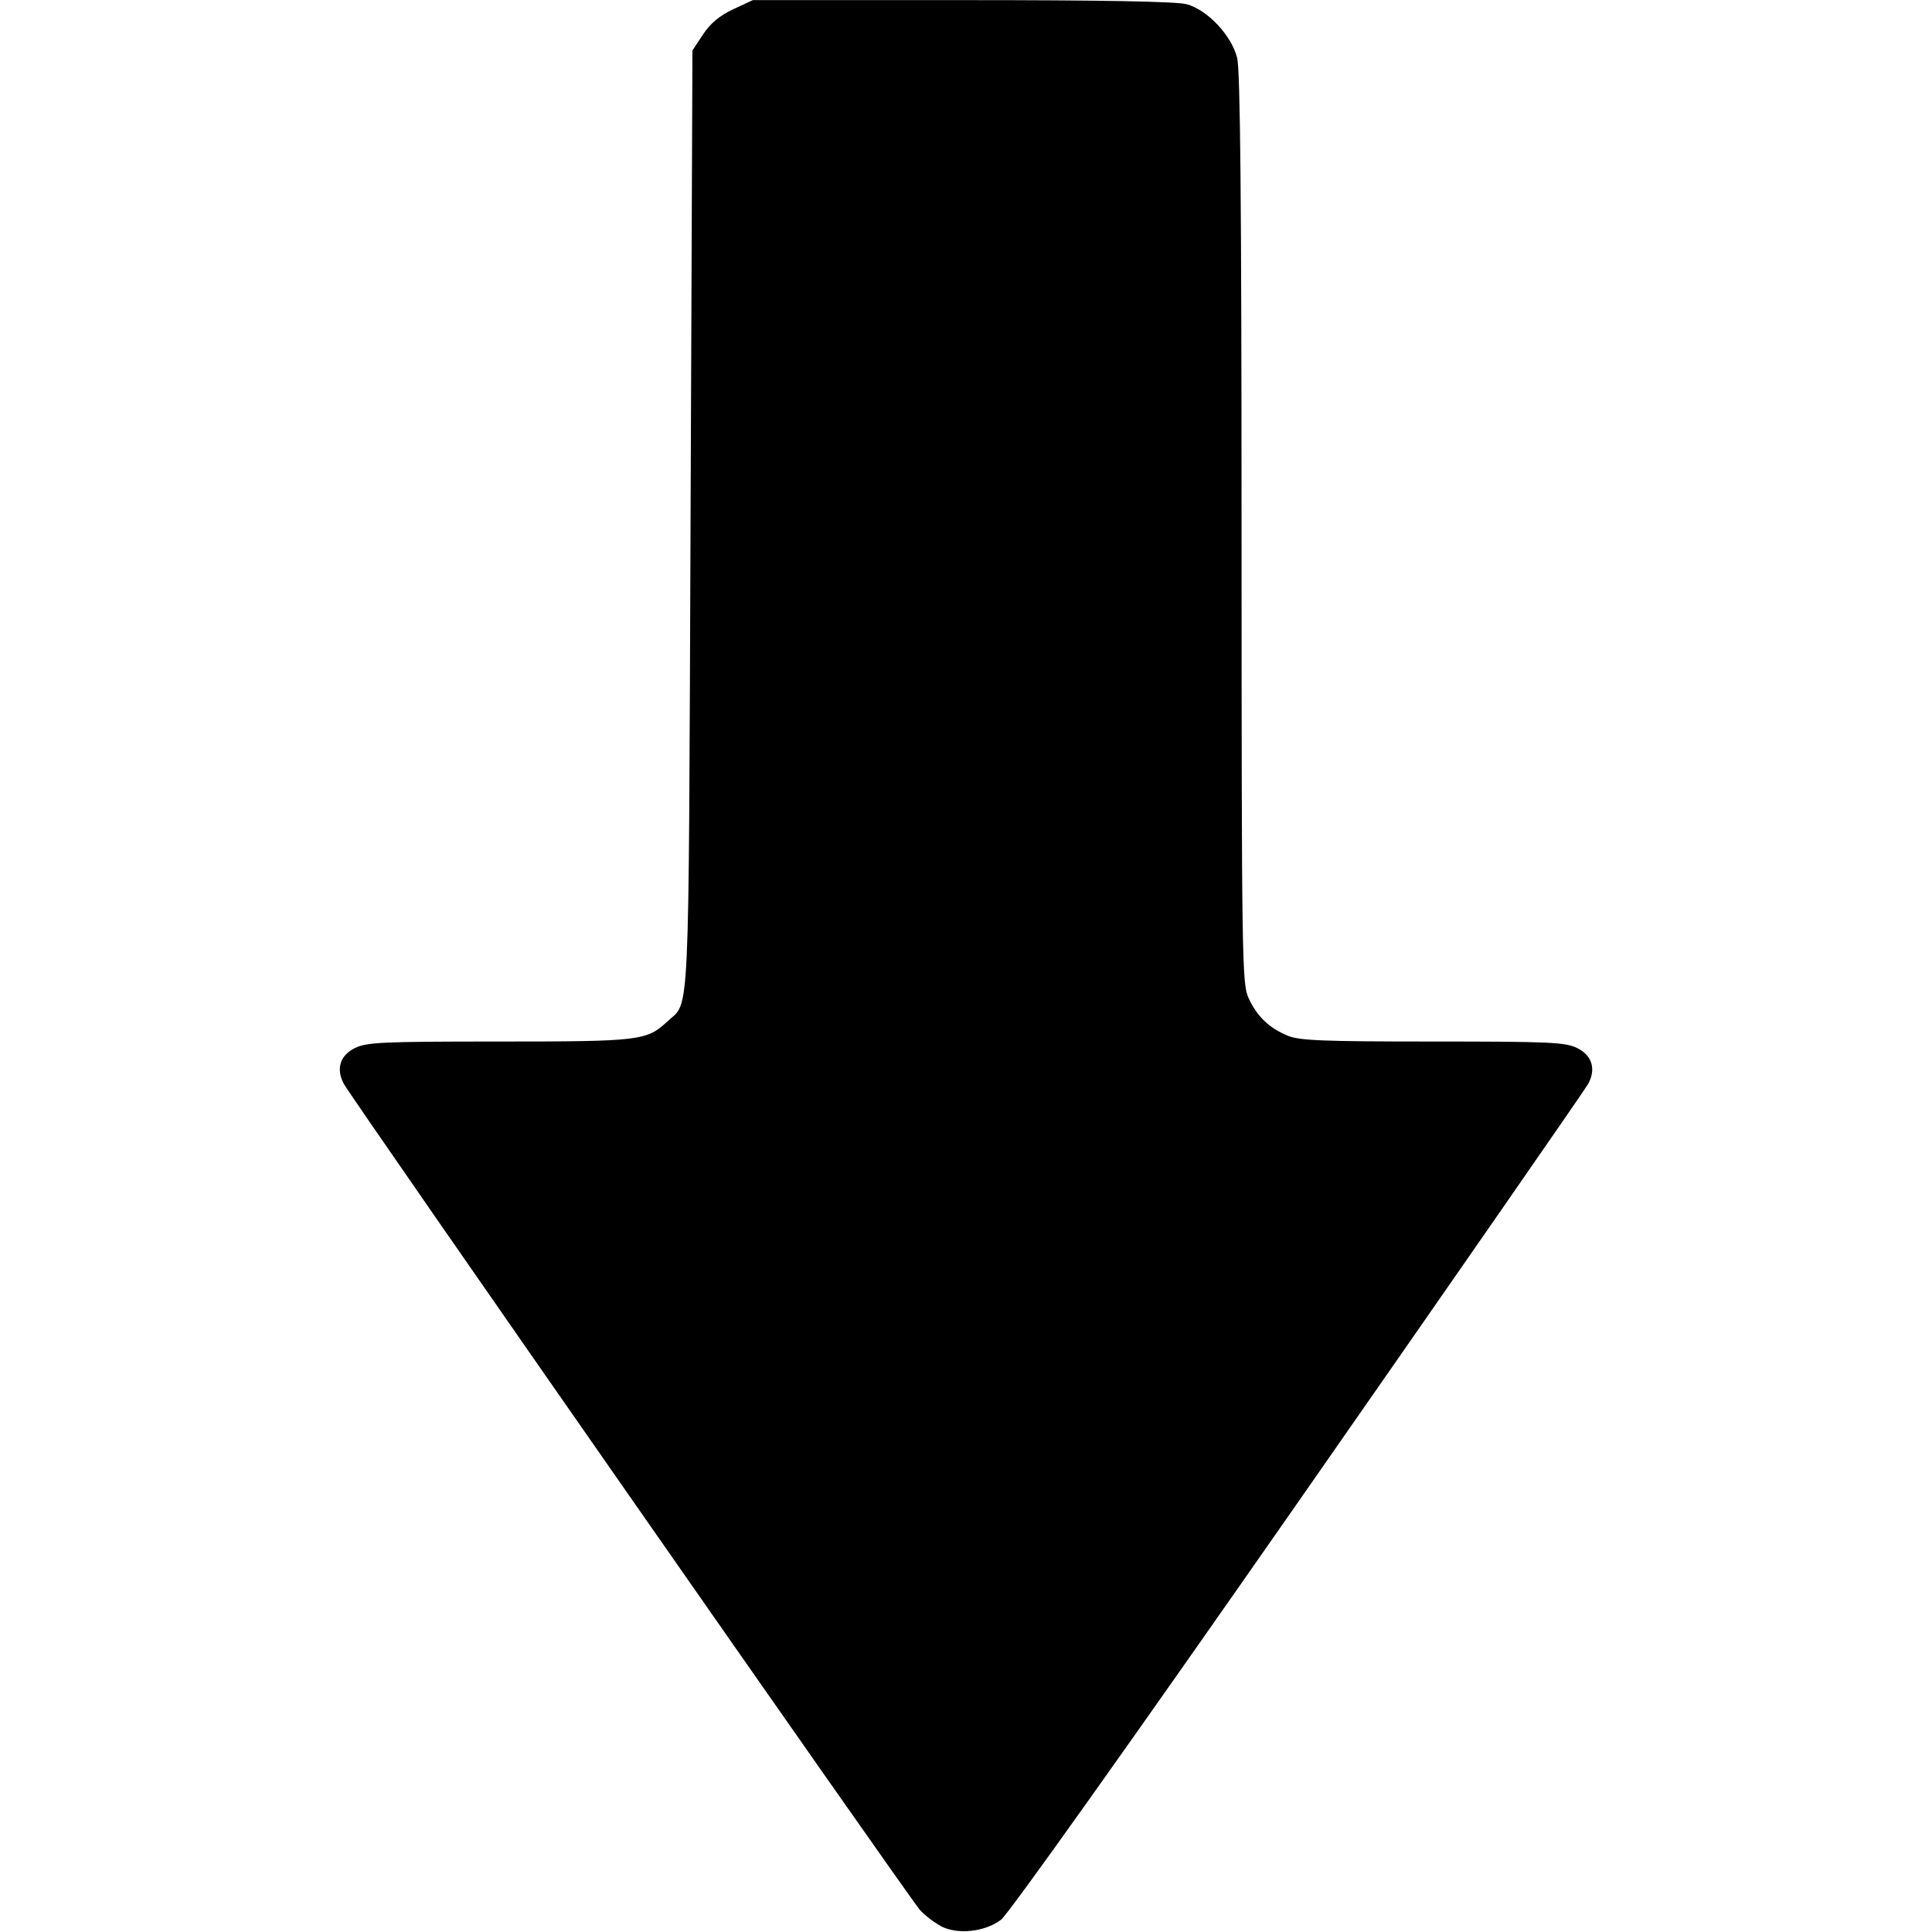 <?xml version="1.0" encoding="UTF-8" standalone="no"?>
<svg xmlns:rdf="http://www.w3.org/1999/02/22-rdf-syntax-ns#" xmlns="http://www.w3.org/2000/svg" height="512" width="512" version="1.1" xmlns:cc="http://creativecommons.org/ns#" xmlns:dc="http://purl.org/dc/elements/1.1/" viewBox="0 0 512 512">
	<g transform="translate(0 -540.36)">
		<path d="m249.38 1050.8c-1.718-0.879-4.232-2.807-5.585-4.284-2.66-2.9-150.68-215.13-152.69-218.94-2.098-3.95-1.008-7.49 2.9-9.45 3.131-1.564 7.171-1.749 38.282-1.75 37.31-0.002 39.104-0.215 44.549-5.299 6.049-5.648 5.621 3.561 6.169-132.78l0.5-124.57 2.814-4.252c1.949-2.945 4.409-4.995 8-6.667l5.186-2.414 55.5-0.004c37.249-0.003 56.815 0.357 59.5 1.095 5.507 1.513 11.852 8.259 13.345 14.189 0.841 3.34 1.161 37.304 1.177 124.89 0.021 114.83 0.106 120.49 1.868 124.31 2.234 4.841 5.4 7.888 10.341 9.952 3.102 1.296 9.357 1.548 38.486 1.549 31.111 0.001 35.152 0.186 38.282 1.75 3.909 1.953 4.999 5.5 2.903 9.449-0.671 1.265-35.203 51.049-76.737 110.63-44.756 64.206-76.888 109.38-78.884 110.9-4.238 3.232-11.444 4.019-15.907 1.736z"/>
	</g>
</svg>
